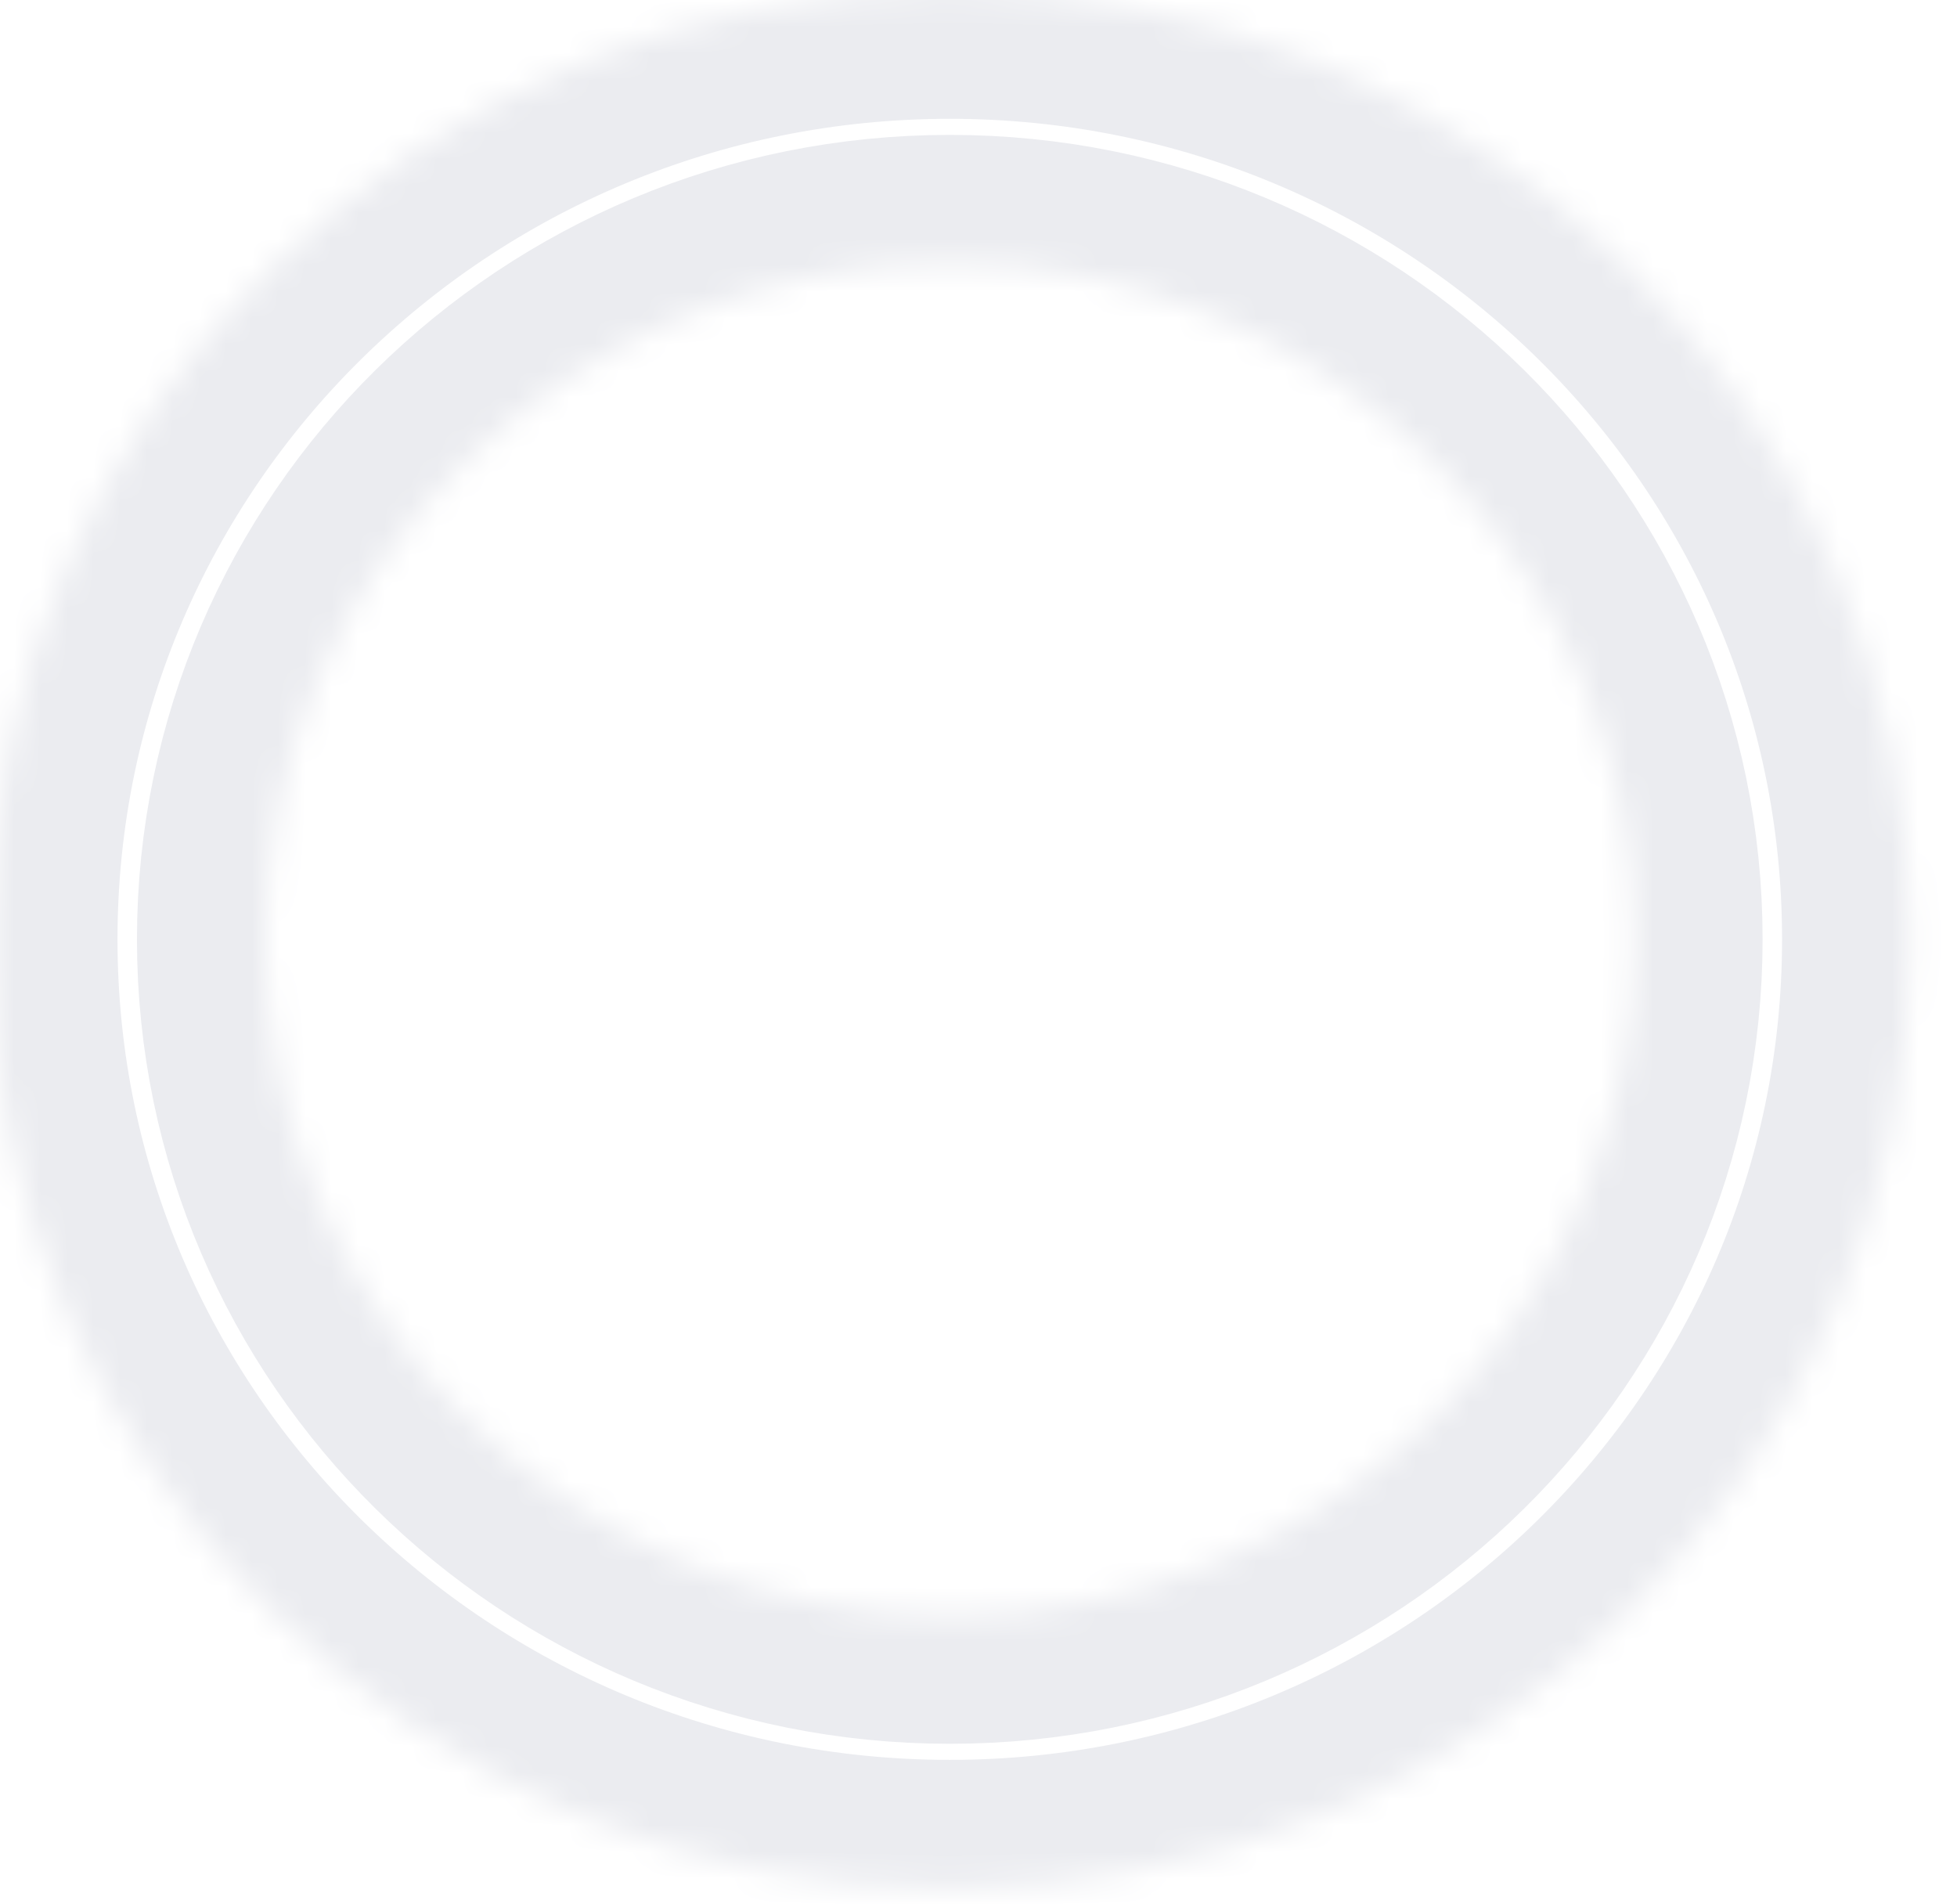 <svg width="74" height="72" viewBox="0 0 74 72" fill="none" xmlns="http://www.w3.org/2000/svg">
<g filter="url(#filter0_ii_1_2327)">
<mask id="path-1-inside-1_1_2327" fill="white">
<path d="M73.201 36C73.201 55.81 56.941 71.87 36.883 71.87C16.825 71.87 0.565 55.81 0.565 36C0.565 16.19 16.825 0.13 36.883 0.13C56.941 0.13 73.201 16.19 73.201 36ZM10.995 36C10.995 50.121 22.586 61.568 36.883 61.568C51.181 61.568 62.771 50.121 62.771 36C62.771 21.879 51.181 10.432 36.883 10.432C22.586 10.432 10.995 21.879 10.995 36Z"/>
</mask>
<path d="M73.201 36C73.201 55.81 56.941 71.87 36.883 71.87C16.825 71.87 0.565 55.81 0.565 36C0.565 16.19 16.825 0.13 36.883 0.13C56.941 0.13 73.201 16.19 73.201 36ZM10.995 36C10.995 50.121 22.586 61.568 36.883 61.568C51.181 61.568 62.771 50.121 62.771 36C62.771 21.879 51.181 10.432 36.883 10.432C22.586 10.432 10.995 21.879 10.995 36Z" stroke="#EBECF0" stroke-width="9.694" mask="url(#path-1-inside-1_1_2327)"/>
</g>
<defs>
<filter id="filter0_ii_1_2327" x="-0.404" y="-1.809" width="73.605" height="75.132" filterUnits="userSpaceOnUse" color-interpolation-filters="sRGB">
<feFlood flood-opacity="0" result="BackgroundImageFix"/>
<feBlend mode="normal" in="SourceGraphic" in2="BackgroundImageFix" result="shape"/>
<feColorMatrix in="SourceAlpha" type="matrix" values="0 0 0 0 0 0 0 0 0 0 0 0 0 0 0 0 0 0 127 0" result="hardAlpha"/>
<feOffset dx="-0.969" dy="-1.939"/>
<feGaussianBlur stdDeviation="0.969"/>
<feComposite in2="hardAlpha" operator="arithmetic" k2="-1" k3="1"/>
<feColorMatrix type="matrix" values="0 0 0 0 1 0 0 0 0 1 0 0 0 0 1 0 0 0 1 0"/>
<feBlend mode="normal" in2="shape" result="effect1_innerShadow_1_2327"/>
<feColorMatrix in="SourceAlpha" type="matrix" values="0 0 0 0 0 0 0 0 0 0 0 0 0 0 0 0 0 0 127 0" result="hardAlpha"/>
<feOffset dy="1.454"/>
<feGaussianBlur stdDeviation="0.969"/>
<feComposite in2="hardAlpha" operator="arithmetic" k2="-1" k3="1"/>
<feColorMatrix type="matrix" values="0 0 0 0 0 0 0 0 0 0 0 0 0 0 0 0 0 0 0.25 0"/>
<feBlend mode="normal" in2="effect1_innerShadow_1_2327" result="effect2_innerShadow_1_2327"/>
</filter>
</defs>
</svg>
